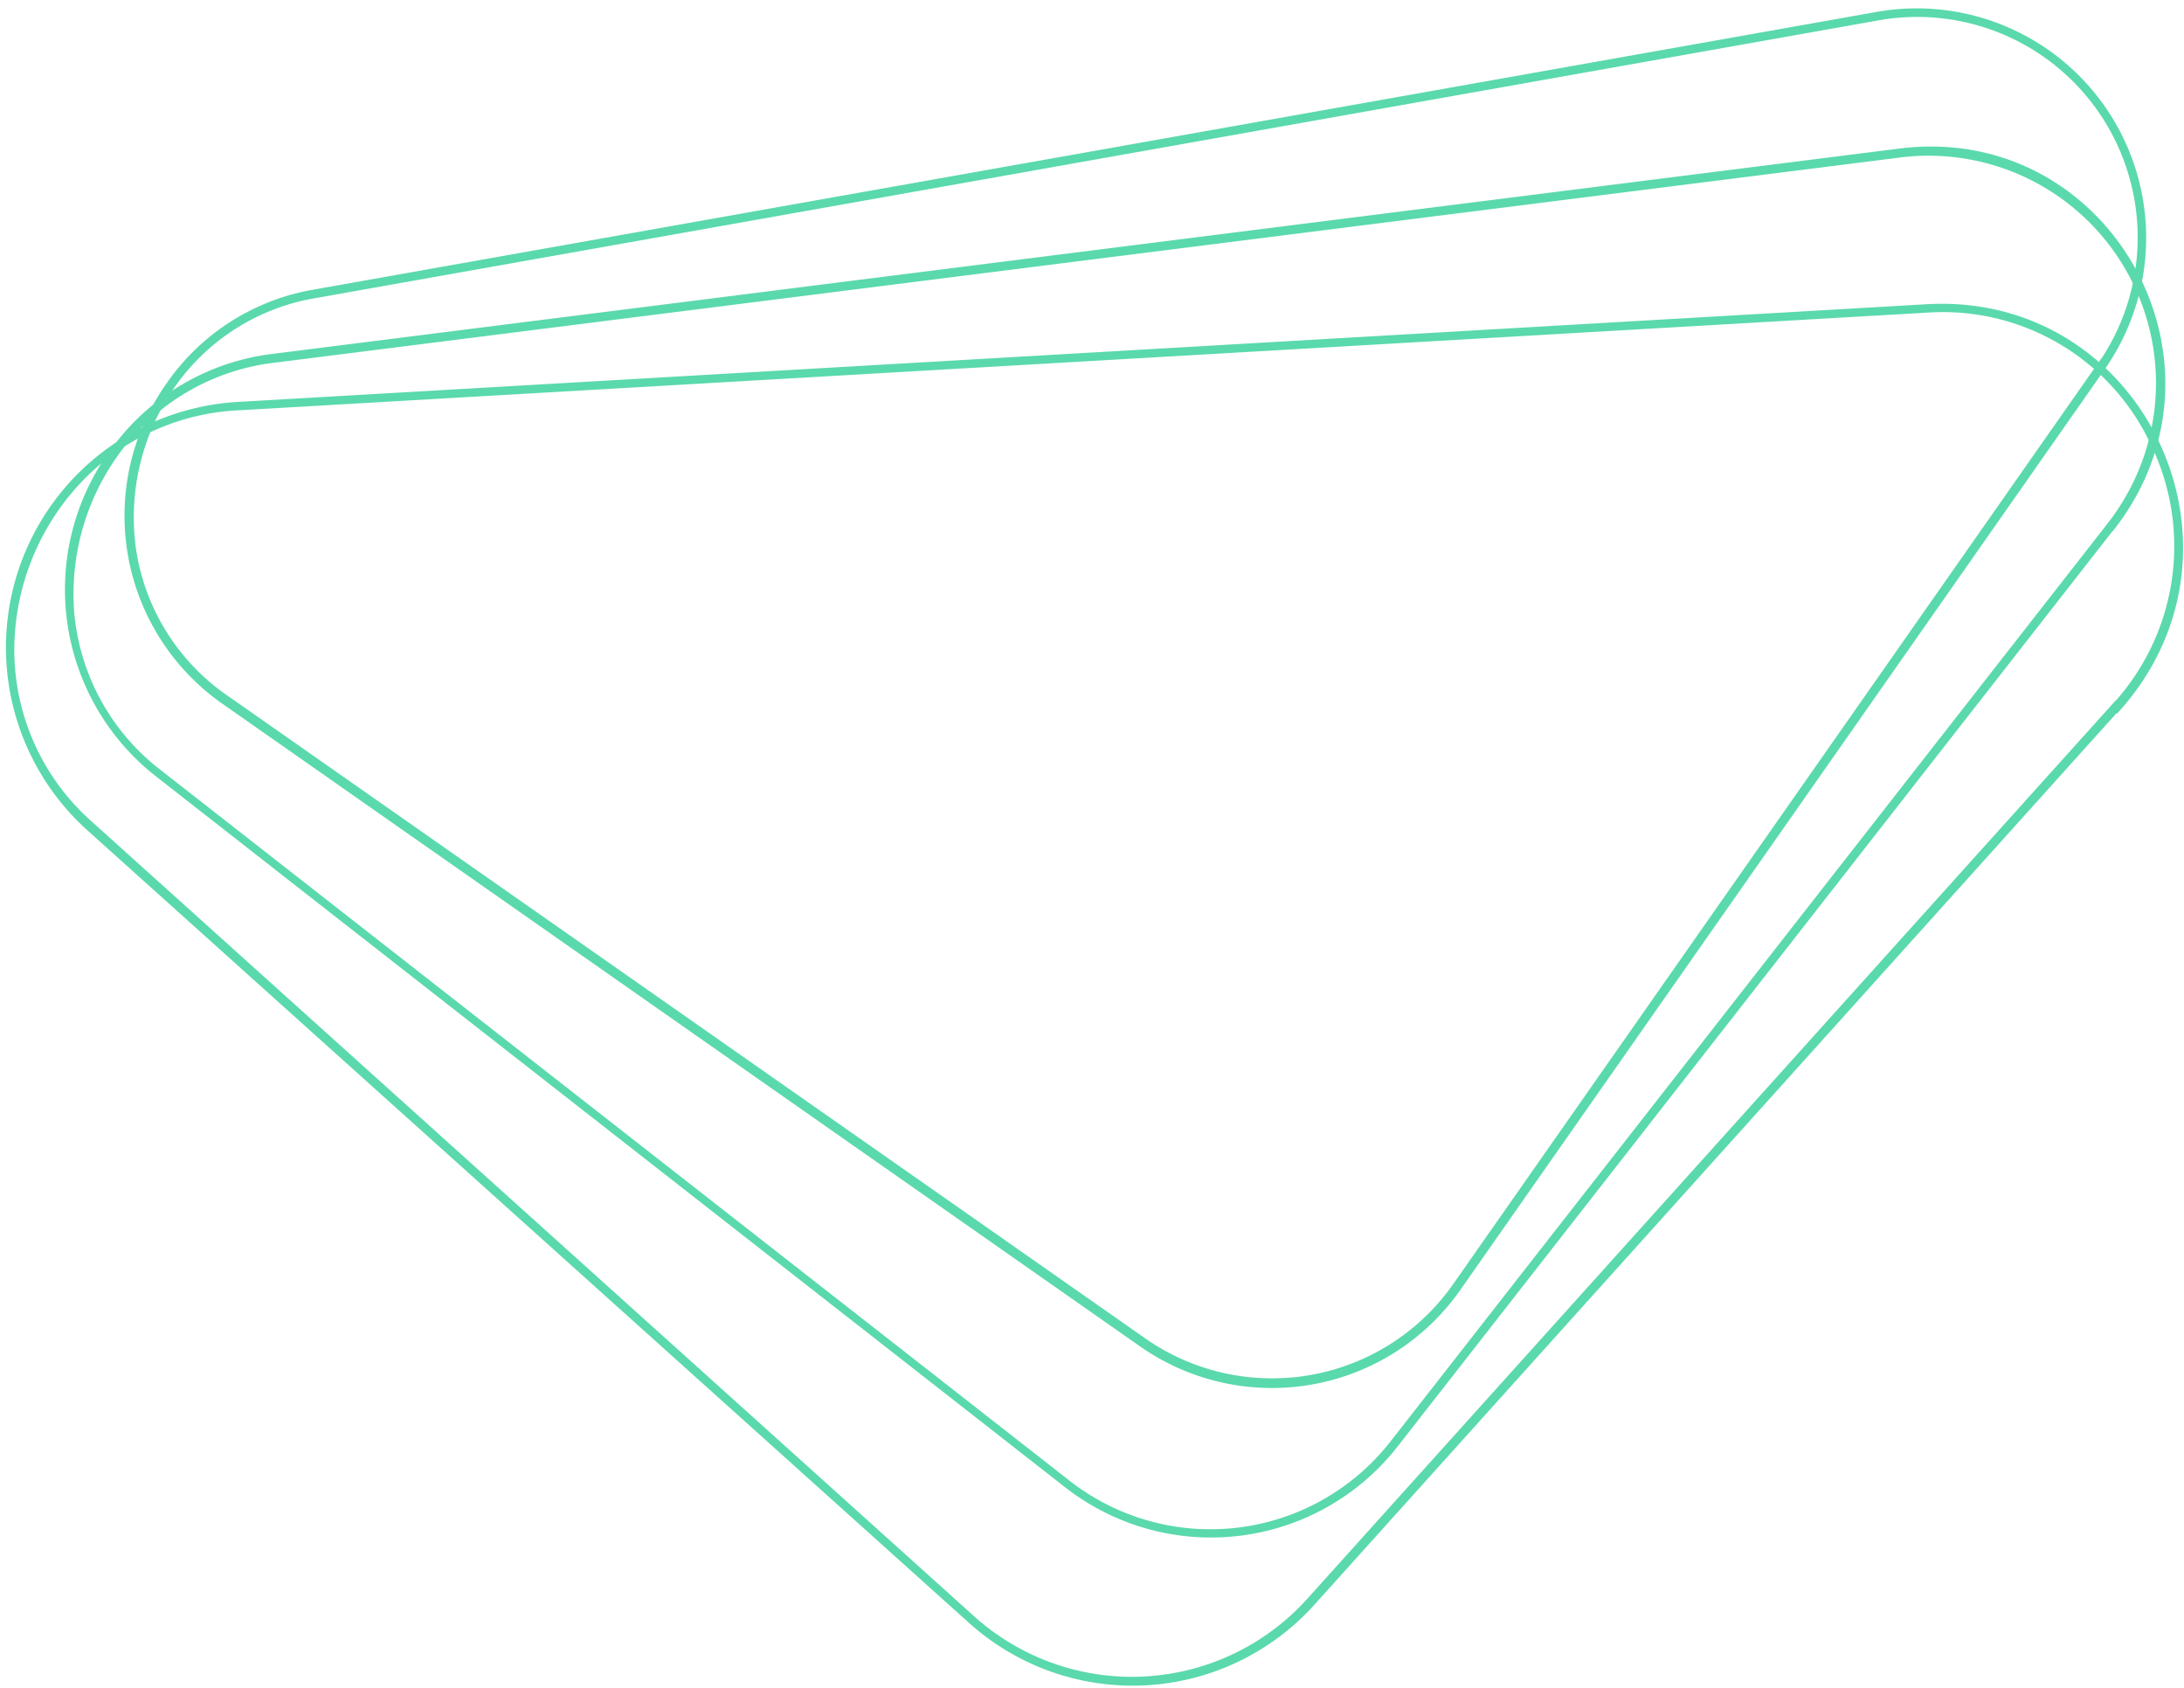 <svg class="single-step__number-decor single-step__number-decor--one d-none position-absolute" xmlns="http://www.w3.org/2000/svg" width="132" height="102" viewBox="0 0 132 102">
                                                    <title>Decor</title>
                                                    <path d="M126.86,22.11a13.45,13.45,0,0,0-13.36-21L19.12,17.88a13.11,13.11,0,0,0-8.67,5.45,13.91,13.91,0,0,0-2.36,9.82,13.23,13.23,0,0,0,5.6,9L69.17,81a13.49,13.49,0,0,0,18.75-3.31l38.94-55.61Zm.23.16L88.16,77.88A13.77,13.77,0,0,1,69,81.28L13.53,42.44a13.74,13.74,0,0,1-3.41-19.13l.09-.13a13.48,13.48,0,0,1,8.85-5.57L113.46.84a13.74,13.74,0,0,1,13.63,21.43Z" style="fill: #5ad9ac;stroke: #5ad9ac;stroke-miterlimit: 10;stroke-width: 0.25px"/>
                                                    <path d="M127.44,31.76A13.87,13.87,0,0,0,114.86,9.39L16.61,21.79A13.67,13.67,0,0,0,7.36,27a14.52,14.52,0,0,0-3,10,13.62,13.62,0,0,0,5.27,9.63l55,43a13.94,13.94,0,0,0,19.53-2.47l43.26-55.37Zm.22.16L84.41,87.29a14.19,14.19,0,0,1-19.92,2.52h0l-55-43A14.21,14.21,0,0,1,7.08,26.86l.06-.07a14,14,0,0,1,9.43-5.29L114.82,9.1c12.56-1.58,20.67,12.82,12.85,22.83Z" style="fill: #5ad9ac;stroke: #5ad9ac;stroke-miterlimit: 10;stroke-width: 0.25px"/>
                                                    <path d="M127.75,42.67a14.21,14.21,0,0,0,2.34-15.9,14,14,0,0,0-13.65-8l-102,5.9a14.12,14.12,0,0,0-9.9,4.69A14.94,14.94,0,0,0,.74,39.45,14,14,0,0,0,5.46,49.74l53.4,48.09a14.39,14.39,0,0,0,20.29-1.18l48.6-54Zm.21.2-48.59,54A14.66,14.66,0,0,1,58.67,98L5.27,50a14.74,14.74,0,0,1,9.18-25.59l102-5.9c13-.75,20.31,14.64,11.53,24.4Z" style="fill: #5ad9ac;stroke: #5ad9ac;stroke-miterlimit: 10;stroke-width: 0.25px"/>
                                                </svg>